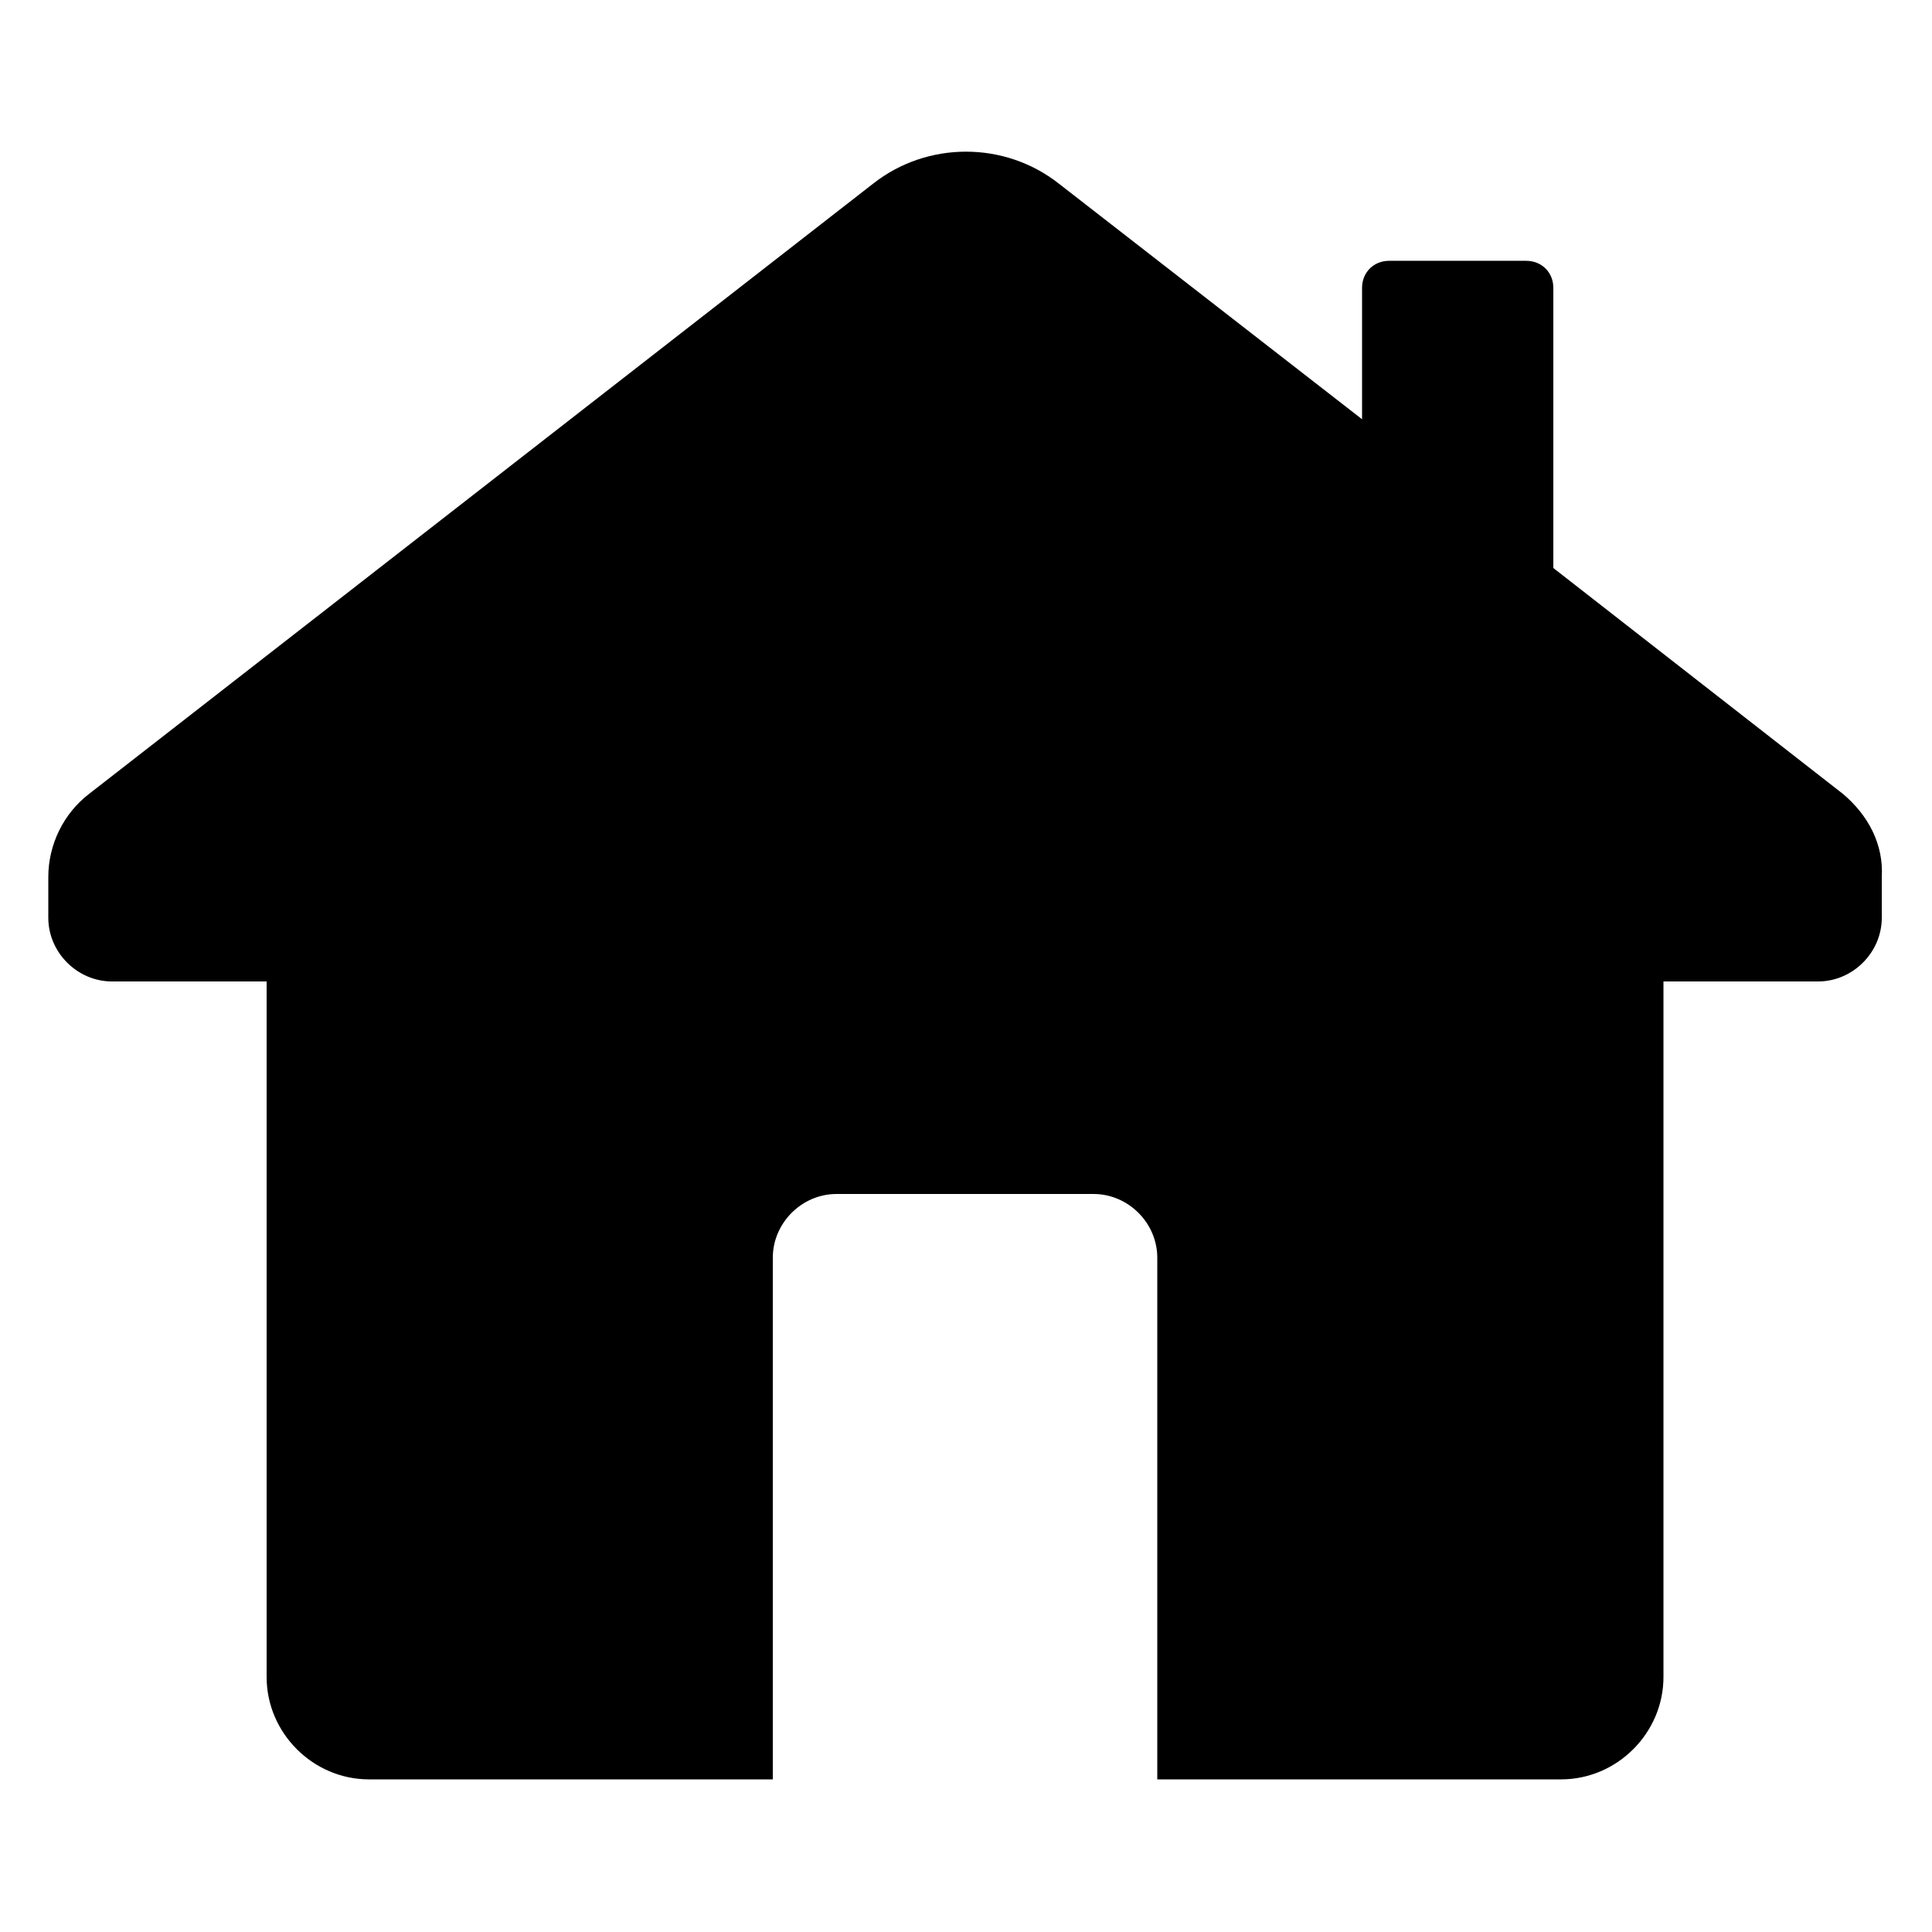 <?xml version="1.0" encoding="UTF-8"?>
<svg width="1200pt" height="1200pt" version="1.1" viewBox="0 0 1200 1200" xmlns="http://www.w3.org/2000/svg">
 <path d="m1144.8 493.2-180-140.4v-174c0-9.602-7.199-16.801-16.801-16.801h-85.199c-9.602 0-16.801 7.199-16.801 16.801v81.602l-188.4-146.4c-33.602-26.398-81.602-26.398-115.2 0l-487.2 379.2c-15.602 12-25.199 31.199-25.199 51.602v25.199c0 21.602 18 39.602 39.602 39.602h96v432c0 34.801 28.801 63.602 63.602 63.602h250.8v-324c0-21.602 18-39.602 39.602-39.602h159.6c21.602 0 39.602 18 39.602 39.602v324h250.8c34.801 0 63.602-28.801 63.602-63.602v-432h96c21.602 0 39.602-18 39.602-39.602v-25.199c1.188-20.402-8.414-38.402-24.012-51.602z"/>
</svg>
